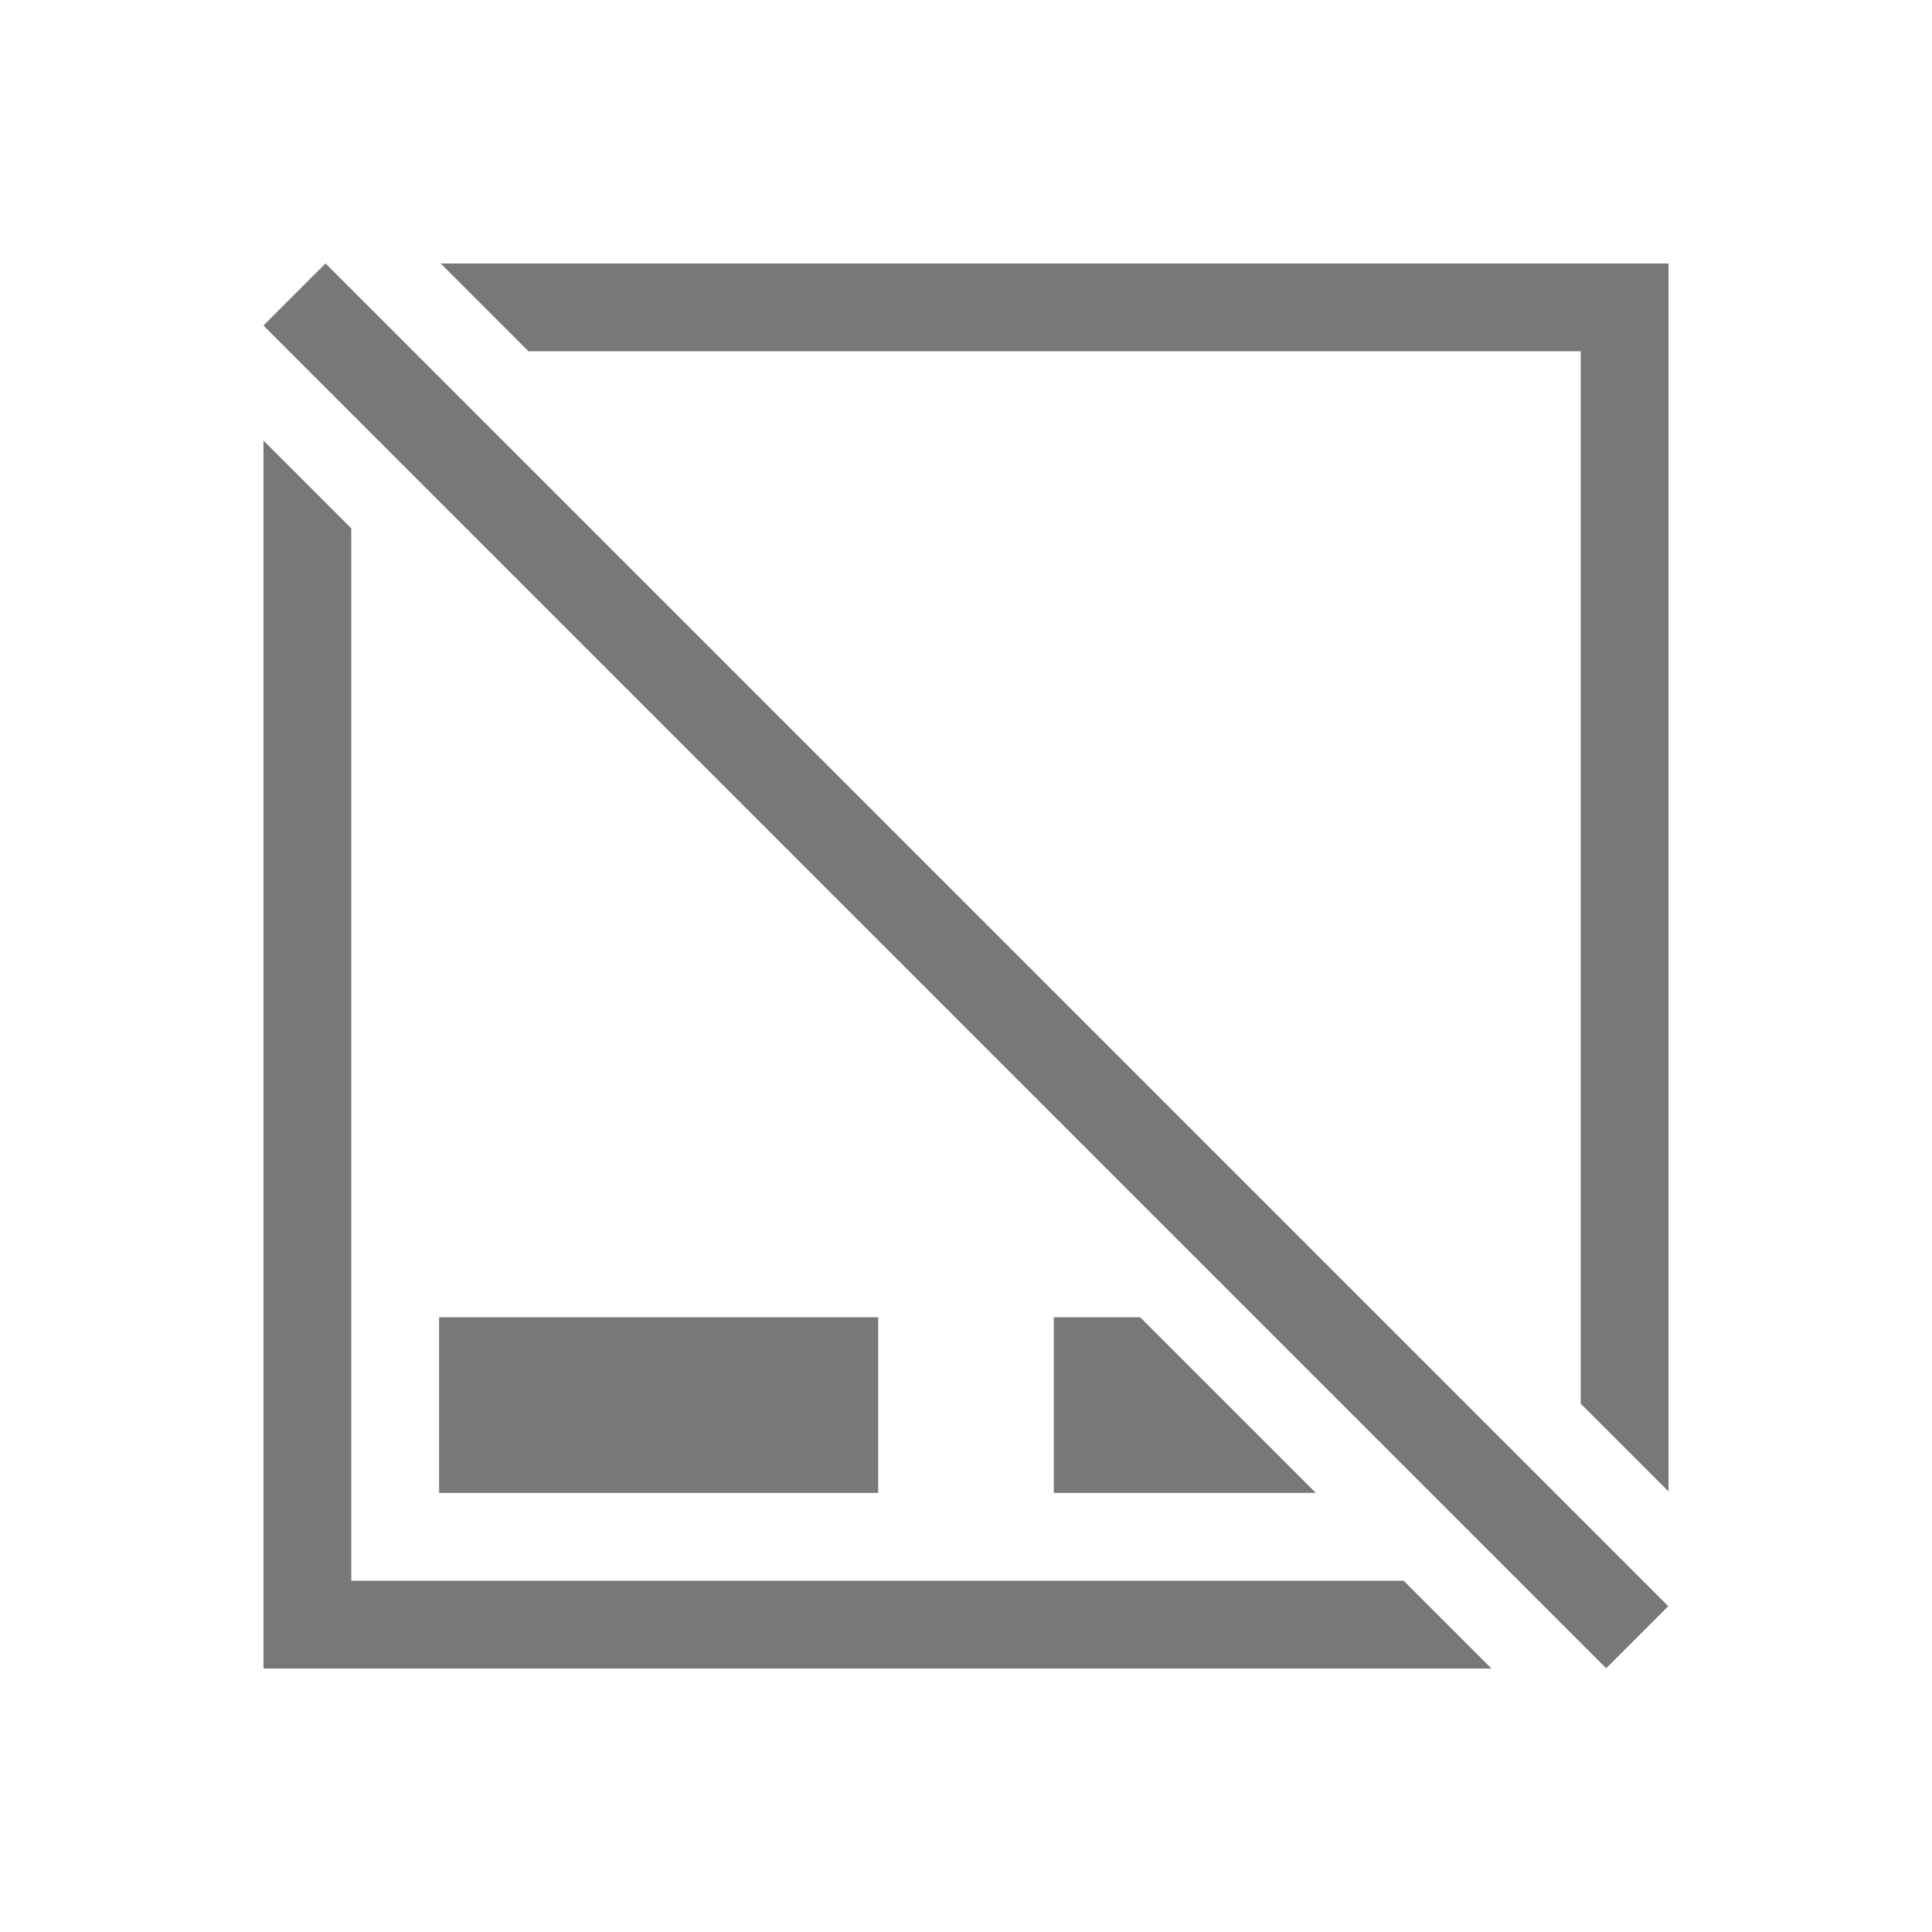 <svg xmlns="http://www.w3.org/2000/svg" viewBox="0 0 22 22"><style type="text/css" id="current-color-scheme" color="#787878" fill="#787878" style="">.ColorScheme-Text{color:#232629;}.ColorScheme-NegativeText{color:#da4453;}</style><path d="m5.018 3 1 1h11.982v11.984l1 1v-13.984zm-2.018 2.016v13.984h13.984l-1-1h-11.984v-11.984zm2 9.984v2h5v-2zm7 0v2h2.984l-2-2z" style="" class="ColorScheme-Text" color="#787878" fill="#787878"/><path d="m-.5 4.743h1v21.627h-1z" style="" class="ColorScheme-NegativeText" transform="matrix(.707 -.707 .707 .707 0 0)" color="#787878" fill="#787878"/></svg>